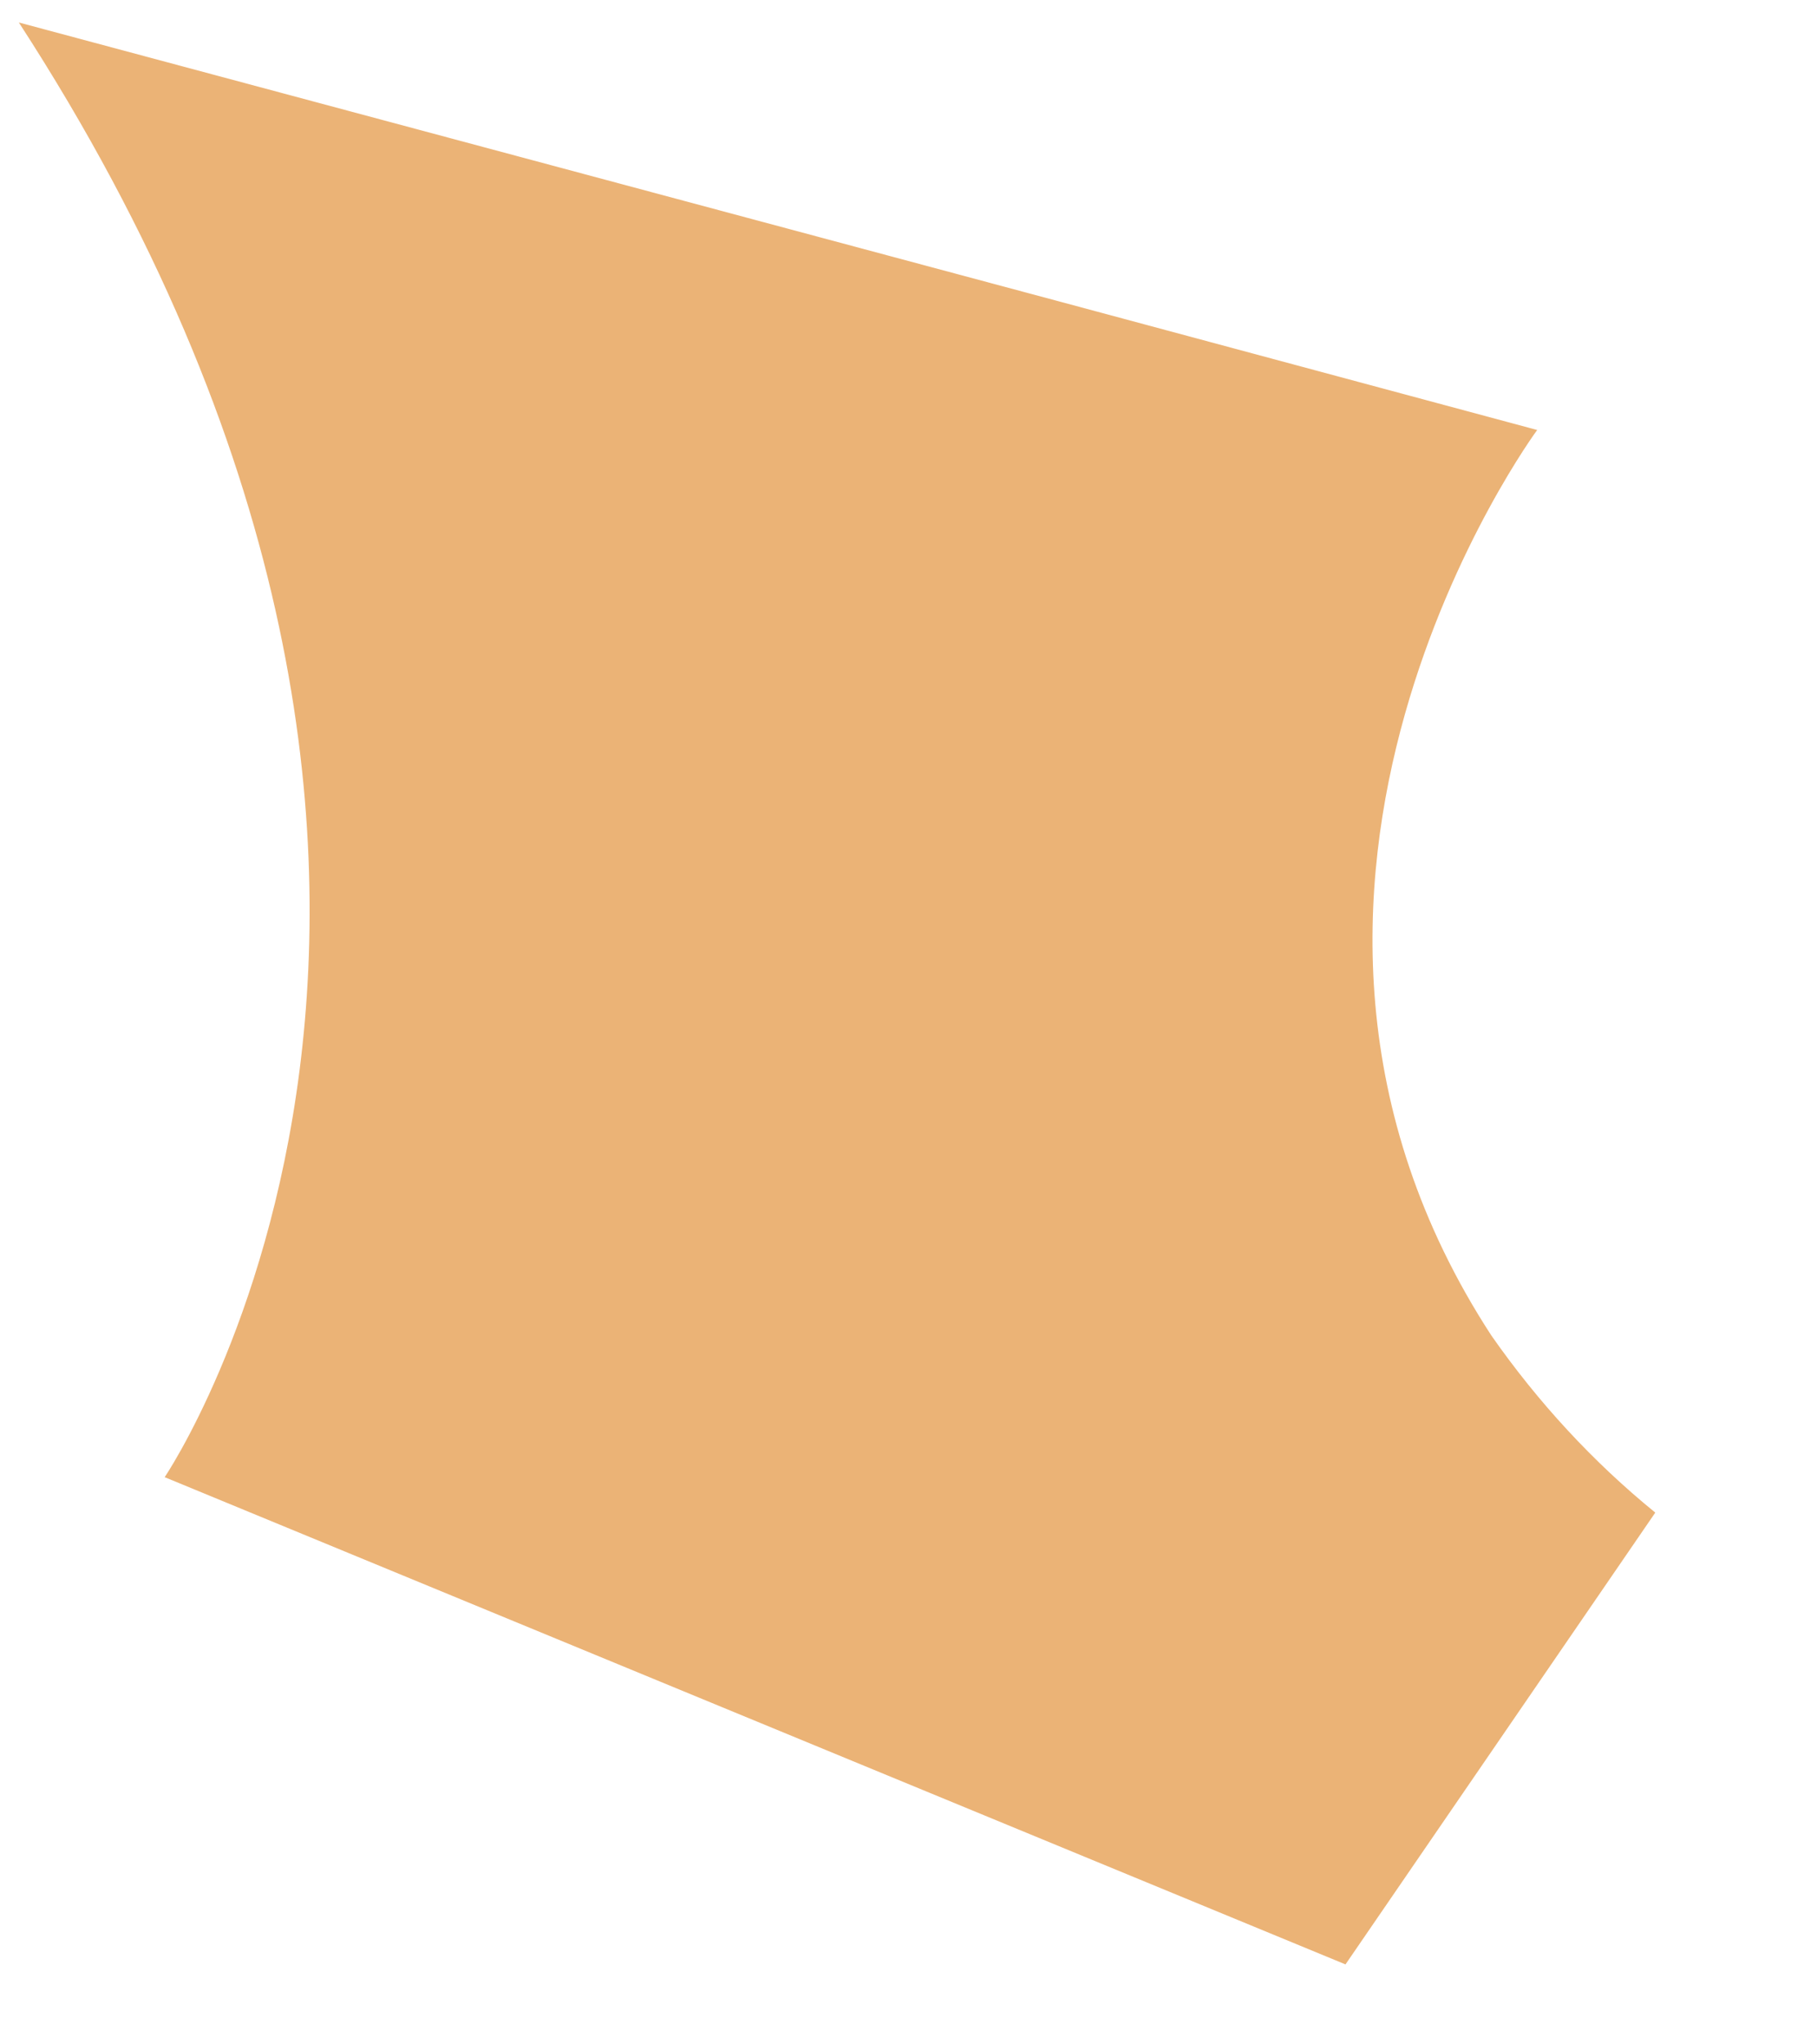 <?xml version="1.0" encoding="UTF-8" standalone="no"?><svg width='8' height='9' viewBox='0 0 8 9' fill='none' xmlns='http://www.w3.org/2000/svg'>
<path d='M0.725 6.503L5.924 8.648L7.288 6.659C7.015 6.437 6.772 6.174 6.566 5.879C5.281 3.905 6.768 1.893 6.768 1.893L4.682 1.332L0.083 0.099C2.523 3.859 0.725 6.503 0.725 6.503Z' fill='#EBB376'/>
</svg>
